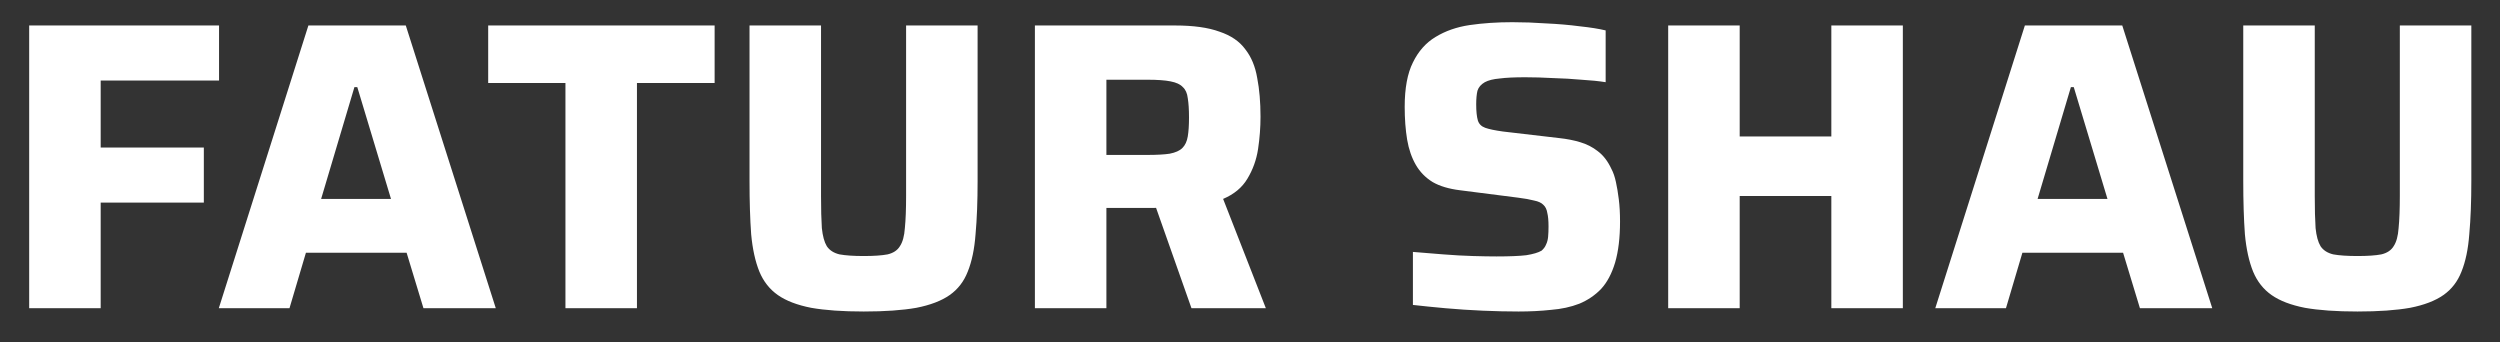 <svg width="73" height="10" viewBox="0 0 73 10" fill="none" xmlns="http://www.w3.org/2000/svg">
<rect x="0" y="0" width="73" height="10" fill="#333333" stroke="none"/>
<path d="M0.852 9V0.744H6.396V2.352H2.94V4.308H5.952V5.916H2.94V9H0.852ZM6.389 9L9.005 0.744H11.849L14.477 9H12.365L11.873 7.38H8.933L8.453 9H6.389ZM9.377 5.808H11.417L10.433 2.544H10.349L9.377 5.808ZM16.511 9V2.424H14.255V0.744H20.867V2.424H18.599V9H16.511ZM25.222 9.096C24.606 9.096 24.094 9.06 23.686 8.988C23.278 8.908 22.954 8.784 22.714 8.616C22.474 8.448 22.294 8.22 22.174 7.932C22.054 7.636 21.974 7.272 21.934 6.84C21.902 6.4 21.886 5.88 21.886 5.28V0.744H23.974V5.724C23.974 6.108 23.982 6.42 23.998 6.66C24.022 6.892 24.07 7.068 24.142 7.188C24.222 7.308 24.346 7.388 24.514 7.428C24.69 7.46 24.926 7.476 25.222 7.476C25.518 7.476 25.75 7.46 25.918 7.428C26.086 7.388 26.206 7.308 26.278 7.188C26.358 7.068 26.406 6.892 26.422 6.66C26.446 6.42 26.458 6.108 26.458 5.724V0.744H28.546V5.28C28.546 5.88 28.526 6.4 28.486 6.84C28.454 7.272 28.378 7.636 28.258 7.932C28.146 8.22 27.97 8.448 27.73 8.616C27.49 8.784 27.166 8.908 26.758 8.988C26.35 9.06 25.838 9.096 25.222 9.096ZM30.219 9V0.744H34.311C34.847 0.744 35.279 0.804 35.607 0.924C35.943 1.036 36.195 1.208 36.363 1.44C36.539 1.664 36.655 1.944 36.711 2.28C36.775 2.608 36.807 2.984 36.807 3.408C36.807 3.72 36.783 4.036 36.735 4.356C36.687 4.668 36.583 4.956 36.423 5.22C36.271 5.476 36.035 5.672 35.715 5.808L36.963 9H34.791L33.627 5.7L34.155 5.988C34.083 6.028 34.007 6.052 33.927 6.06C33.855 6.068 33.763 6.072 33.651 6.072H32.307V9H30.219ZM32.307 4.524H33.507C33.779 4.524 33.995 4.512 34.155 4.488C34.323 4.456 34.447 4.4 34.527 4.32C34.607 4.24 34.659 4.128 34.683 3.984C34.707 3.84 34.719 3.656 34.719 3.432C34.719 3.2 34.707 3.012 34.683 2.868C34.667 2.724 34.619 2.616 34.539 2.544C34.467 2.464 34.347 2.408 34.179 2.376C34.019 2.344 33.795 2.328 33.507 2.328H32.307V4.524ZM44.341 9.096C44.021 9.096 43.673 9.088 43.297 9.072C42.929 9.056 42.565 9.032 42.205 9C41.853 8.968 41.537 8.936 41.257 8.904V7.356C41.553 7.38 41.849 7.404 42.145 7.428C42.449 7.452 42.737 7.468 43.009 7.476C43.281 7.484 43.509 7.488 43.693 7.488C44.077 7.488 44.369 7.476 44.569 7.452C44.769 7.42 44.917 7.376 45.013 7.32C45.077 7.264 45.121 7.204 45.145 7.14C45.177 7.076 45.197 7 45.205 6.912C45.213 6.824 45.217 6.724 45.217 6.612C45.217 6.444 45.205 6.312 45.181 6.216C45.165 6.112 45.125 6.032 45.061 5.976C45.005 5.92 44.917 5.88 44.797 5.856C44.677 5.824 44.521 5.796 44.329 5.772L42.637 5.556C42.309 5.516 42.041 5.436 41.833 5.316C41.625 5.188 41.461 5.02 41.341 4.812C41.221 4.604 41.137 4.36 41.089 4.08C41.041 3.792 41.017 3.472 41.017 3.12C41.017 2.576 41.097 2.144 41.257 1.824C41.417 1.496 41.637 1.248 41.917 1.08C42.205 0.904 42.537 0.788 42.913 0.732C43.297 0.676 43.713 0.648 44.161 0.648C44.481 0.648 44.813 0.66 45.157 0.684C45.501 0.7 45.825 0.728 46.129 0.768C46.433 0.8 46.685 0.84 46.885 0.888V2.4C46.685 2.368 46.449 2.344 46.177 2.328C45.913 2.304 45.637 2.288 45.349 2.28C45.061 2.264 44.789 2.256 44.533 2.256C44.221 2.256 43.973 2.268 43.789 2.292C43.605 2.308 43.461 2.344 43.357 2.4C43.245 2.464 43.173 2.548 43.141 2.652C43.117 2.756 43.105 2.888 43.105 3.048C43.105 3.248 43.121 3.404 43.153 3.516C43.185 3.62 43.257 3.692 43.369 3.732C43.481 3.772 43.653 3.808 43.885 3.84L45.529 4.032C45.753 4.056 45.957 4.096 46.141 4.152C46.333 4.208 46.505 4.296 46.657 4.416C46.817 4.536 46.949 4.708 47.053 4.932C47.109 5.036 47.153 5.164 47.185 5.316C47.217 5.46 47.245 5.628 47.269 5.82C47.293 6.012 47.305 6.228 47.305 6.468C47.305 6.94 47.257 7.34 47.161 7.668C47.065 7.988 46.929 8.244 46.753 8.436C46.577 8.62 46.365 8.764 46.117 8.868C45.869 8.964 45.593 9.024 45.289 9.048C44.993 9.08 44.677 9.096 44.341 9.096ZM48.711 9V0.744H50.799V3.984H53.475V0.744H55.563V9H53.475V5.724H50.799V9H48.711ZM56.51 9L59.126 0.744H61.97L64.598 9H62.486L61.994 7.38H59.054L58.574 9H56.51ZM59.498 5.808H61.538L60.554 2.544H60.47L59.498 5.808ZM68.839 9.096C68.223 9.096 67.711 9.06 67.303 8.988C66.895 8.908 66.571 8.784 66.331 8.616C66.091 8.448 65.911 8.22 65.791 7.932C65.671 7.636 65.591 7.272 65.551 6.84C65.519 6.4 65.503 5.88 65.503 5.28V0.744H67.591V5.724C67.591 6.108 67.599 6.42 67.615 6.66C67.639 6.892 67.687 7.068 67.759 7.188C67.839 7.308 67.963 7.388 68.131 7.428C68.307 7.46 68.543 7.476 68.839 7.476C69.135 7.476 69.367 7.46 69.535 7.428C69.703 7.388 69.823 7.308 69.895 7.188C69.975 7.068 70.023 6.892 70.039 6.66C70.063 6.42 70.075 6.108 70.075 5.724V0.744H72.163V5.28C72.163 5.88 72.143 6.4 72.103 6.84C72.071 7.272 71.995 7.636 71.875 7.932C71.763 8.22 71.587 8.448 71.347 8.616C71.107 8.784 70.783 8.908 70.375 8.988C69.967 9.06 69.455 9.096 68.839 9.096Z" fill="white"/>
</svg>
